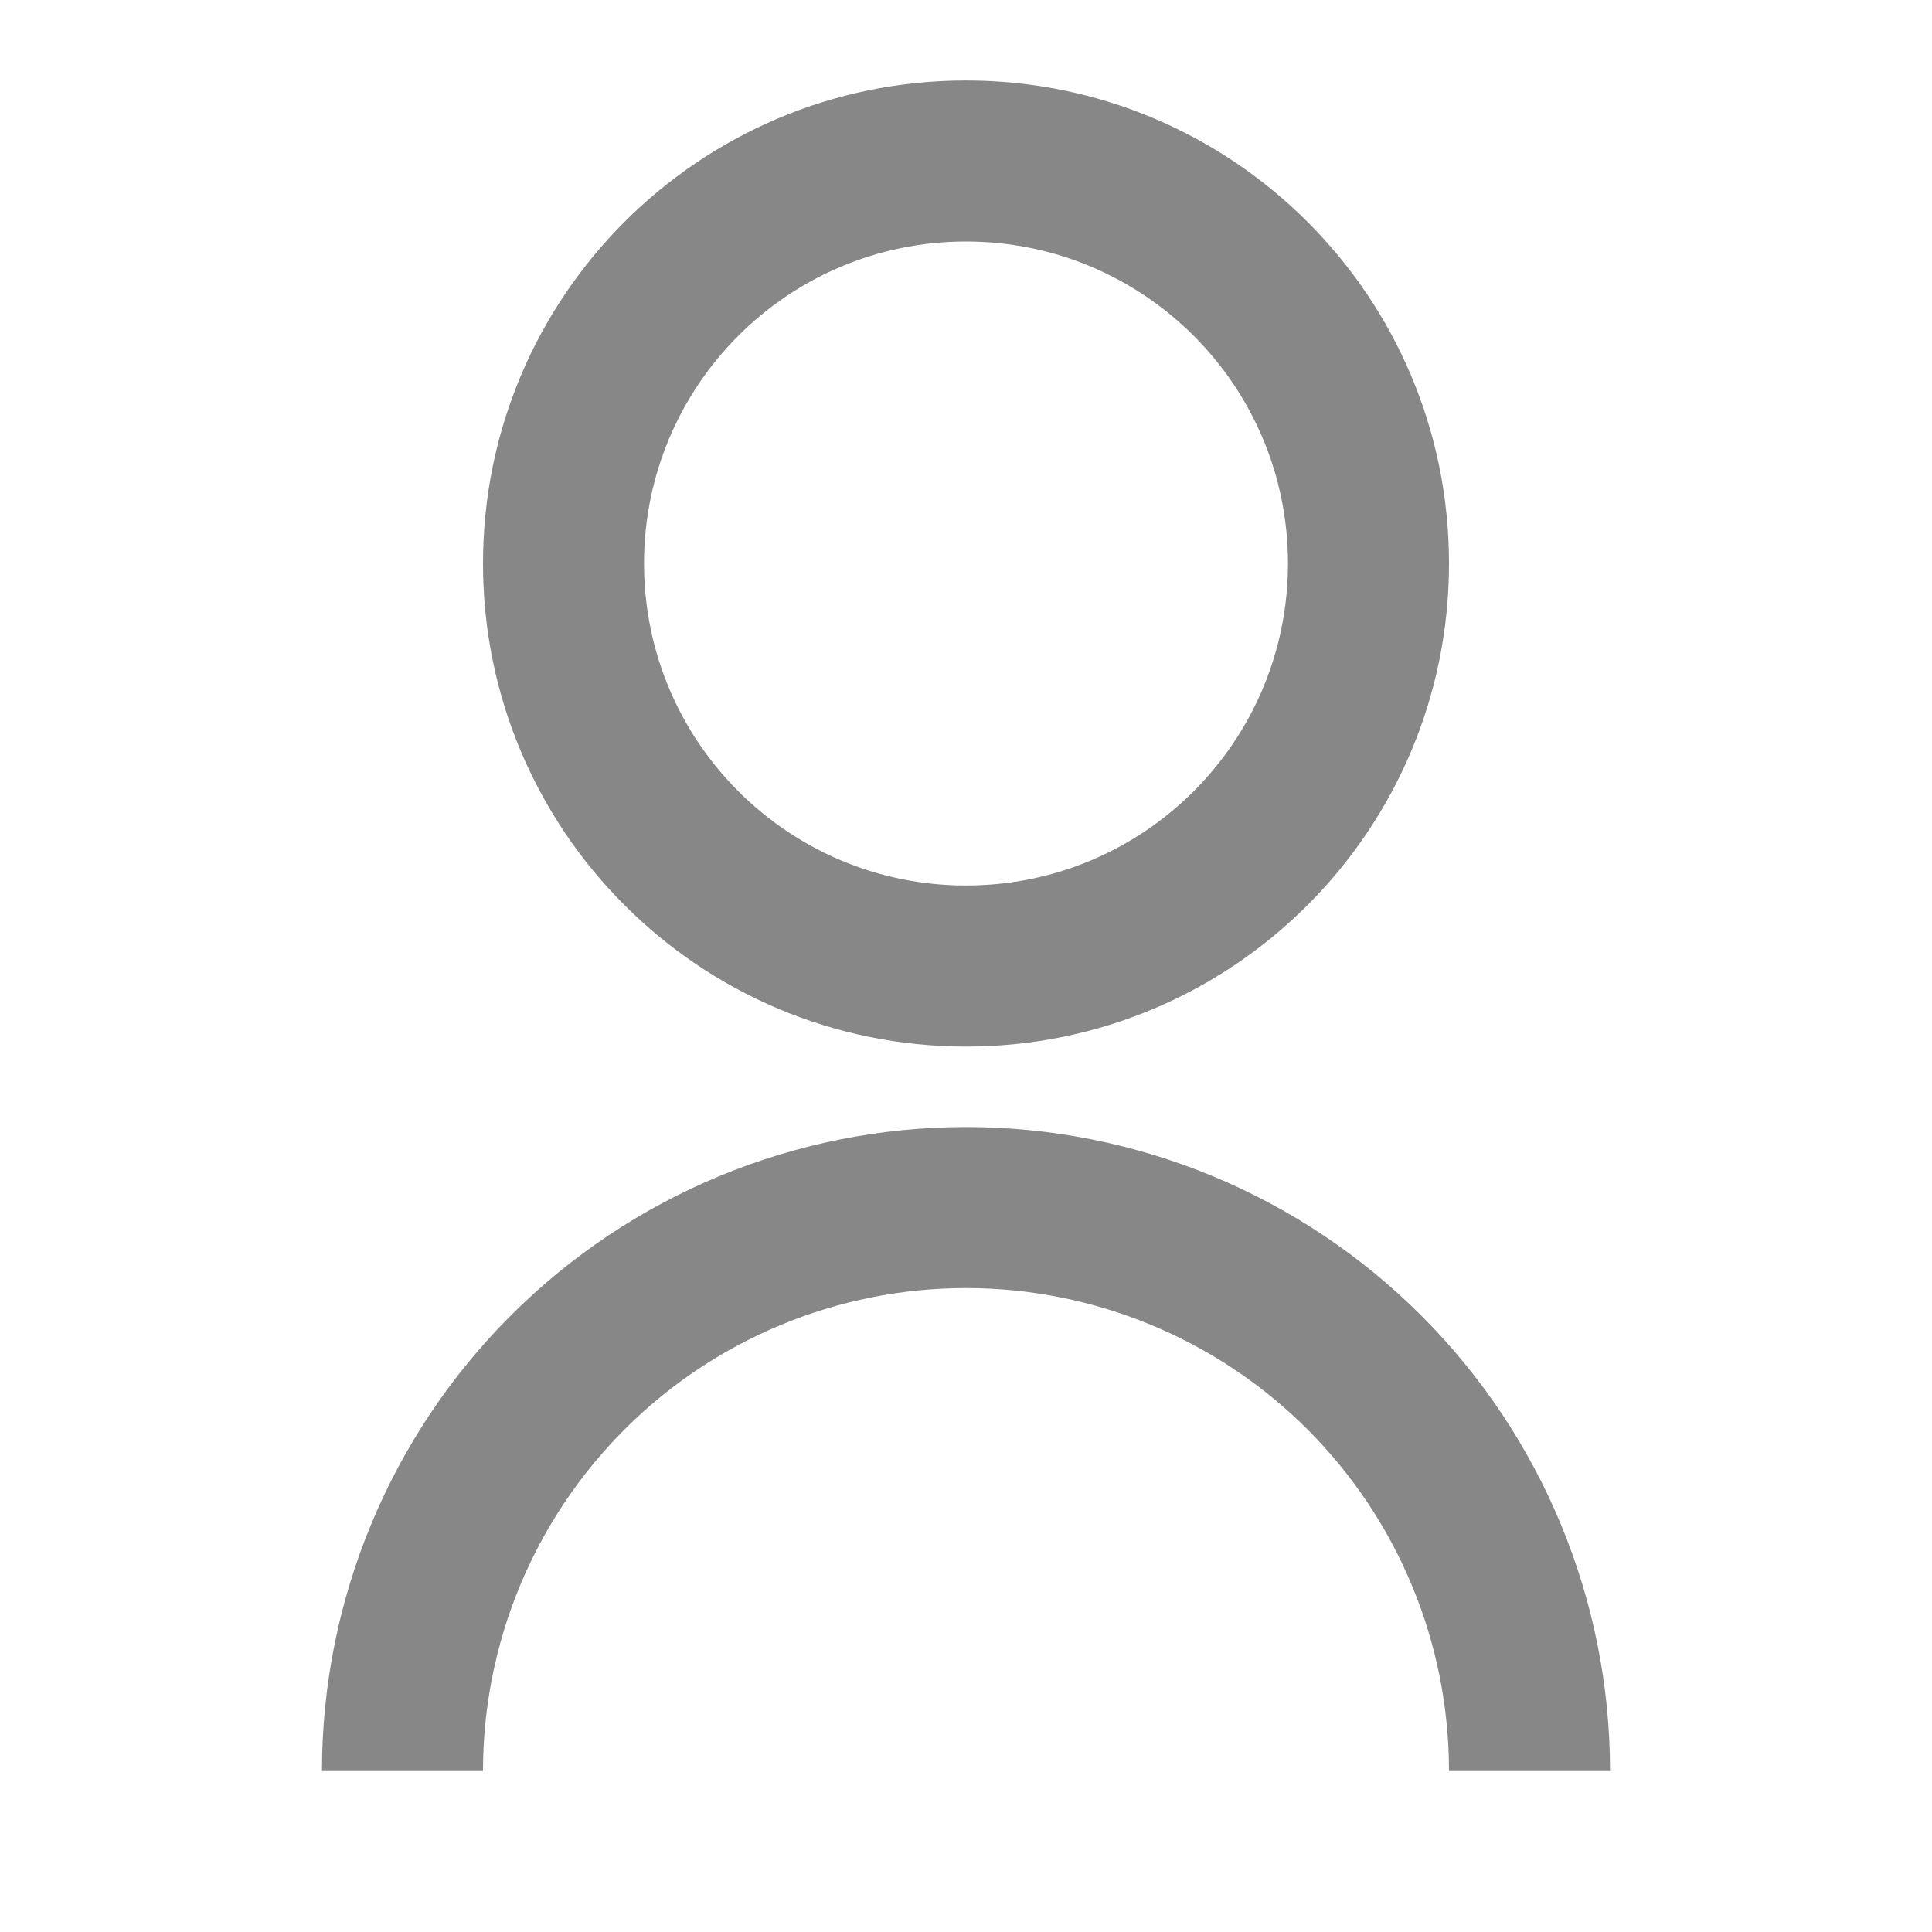 <svg width="20" height="20" viewBox="0 0 20 20" fill="none" xmlns="http://www.w3.org/2000/svg">
<g clip-path="url(#clip0_2570_305)">
<path d="M3.333 18.334C3.333 16.565 4.036 14.87 5.286 13.62C6.536 12.369 8.232 11.667 10 11.667C11.768 11.667 13.464 12.369 14.714 13.62C15.964 14.87 16.667 16.565 16.667 18.334H15C15 17.007 14.473 15.736 13.536 14.798C12.598 13.86 11.326 13.334 10 13.334C8.674 13.334 7.402 13.86 6.465 14.798C5.527 15.736 5 17.007 5 18.334H3.333ZM10 10.834C7.238 10.834 5 8.596 5 5.833C5 3.071 7.238 0.833 10 0.833C12.762 0.833 15 3.071 15 5.833C15 8.596 12.762 10.834 10 10.834ZM10 9.167C11.842 9.167 13.333 7.675 13.333 5.833C13.333 3.992 11.842 2.5 10 2.5C8.158 2.5 6.667 3.992 6.667 5.833C6.667 7.675 8.158 9.167 10 9.167Z" fill="#888787"/>
</g>
<defs>
<clipPath id="clip0_2570_305">
<rect width="20" height="20" fill="white"/>
</clipPath>
</defs>
</svg>

